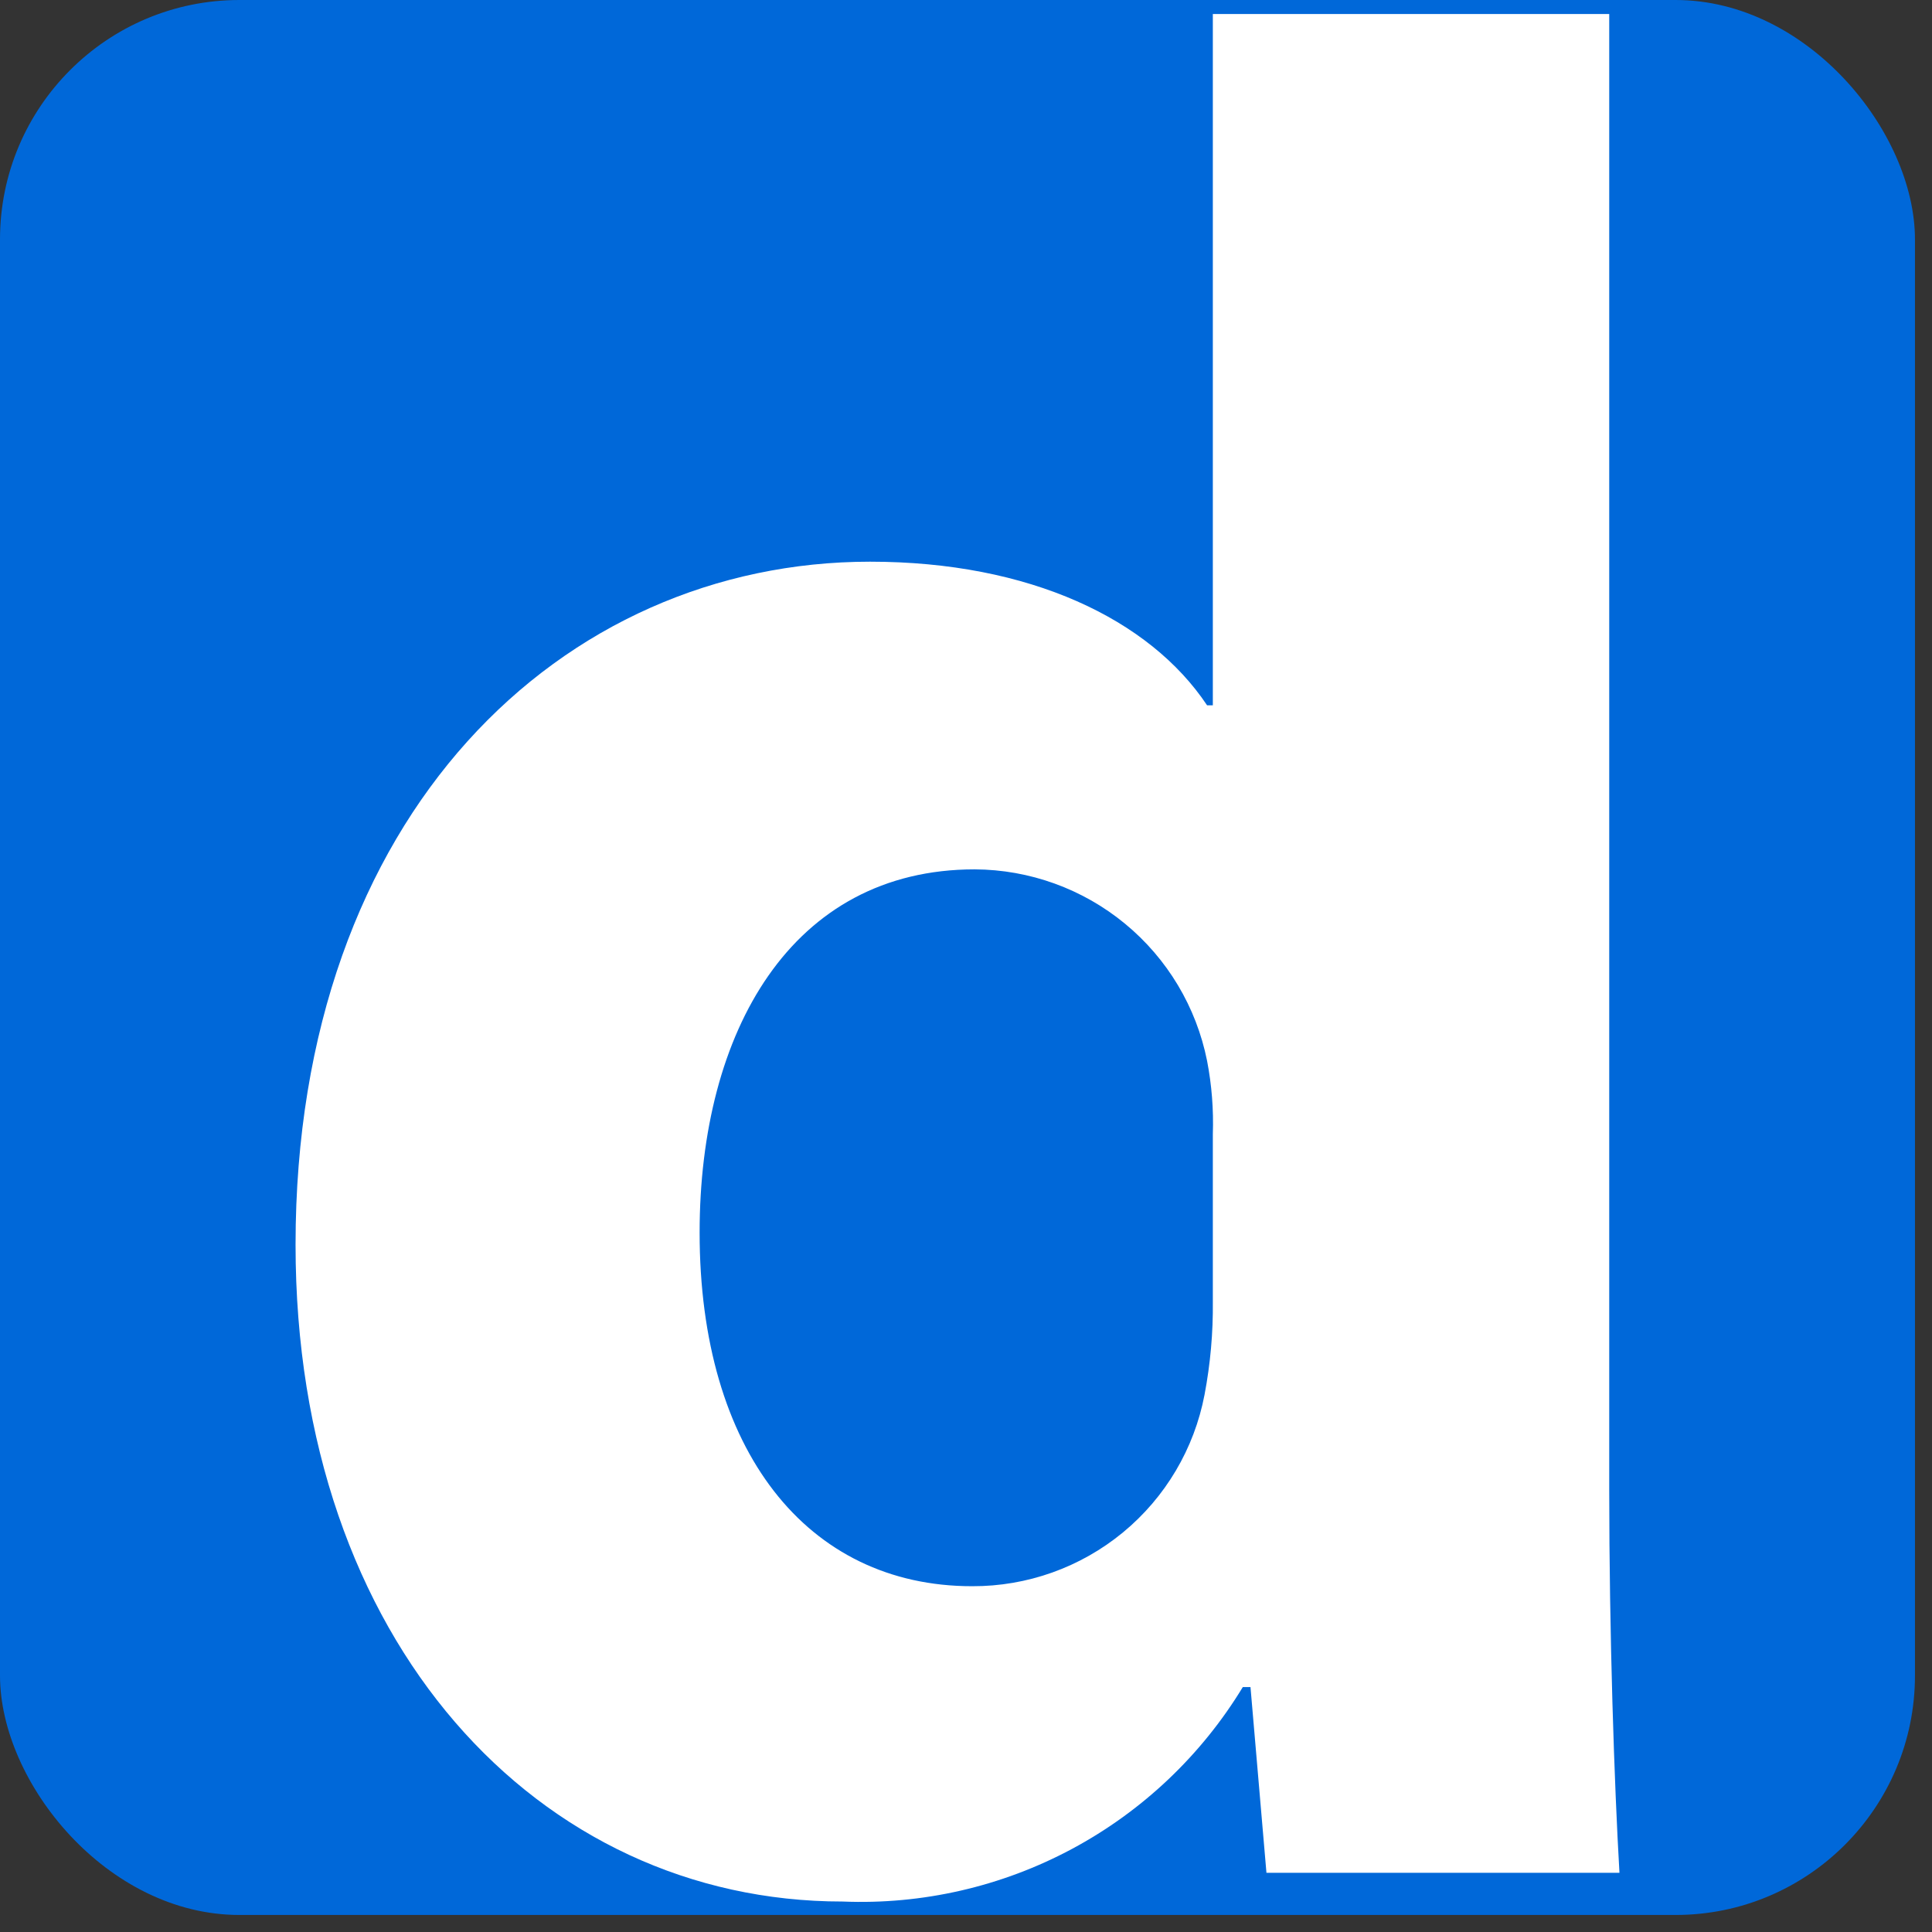 <svg width="92" height="92" viewBox="0 0 92 92" fill="none" xmlns="http://www.w3.org/2000/svg">
<rect x="0" y="0" width="92" height="92" fill="#333333" stroke="none"/>
<g clip-path="url(#clip0_261_5328)">
<g clip-path="url(#clip1_261_5328)">
<g clip-path="url(#clip2_261_5328)">
<path d="M0 0H91.189V91.189H0V0Z" fill="#0068D9"/>
<path d="M76.63 0.667V70.944C76.63 77.813 76.873 85.017 77.117 89.181H60.307L59.547 80.336H59.182C57.208 83.586 54.399 86.248 51.047 88.044C47.696 89.84 43.923 90.705 40.124 90.549C25.655 90.549 14.074 78.208 14.074 59.271C14.074 38.723 26.78 26.747 41.431 26.747C49.03 26.747 54.745 29.483 57.48 33.586H57.754V0.667H76.691M57.754 54.013C57.794 52.841 57.703 51.668 57.48 50.517C56.969 47.955 55.589 45.648 53.573 43.987C51.557 42.325 49.029 41.411 46.416 41.398C37.692 41.398 33.315 49.119 33.315 58.694C33.315 69.059 38.422 75.534 46.294 75.534C48.913 75.544 51.453 74.638 53.474 72.973C55.495 71.307 56.869 68.987 57.359 66.415C57.637 64.952 57.77 63.465 57.754 61.977V54.013Z" fill="white"/>
</g>
</g>
</g>
<defs>
<clipPath id="clip0_261_5328">
<rect width="91.189" height="91.189" rx="11.399" fill="white"/>
</clipPath>
<clipPath id="clip1_261_5328">
<rect width="91.189" height="91.189" fill="white"/>
</clipPath>
<clipPath id="clip2_261_5328">
<rect width="91.189" height="91.189" fill="white"/>
</clipPath>
</defs>
</svg>
